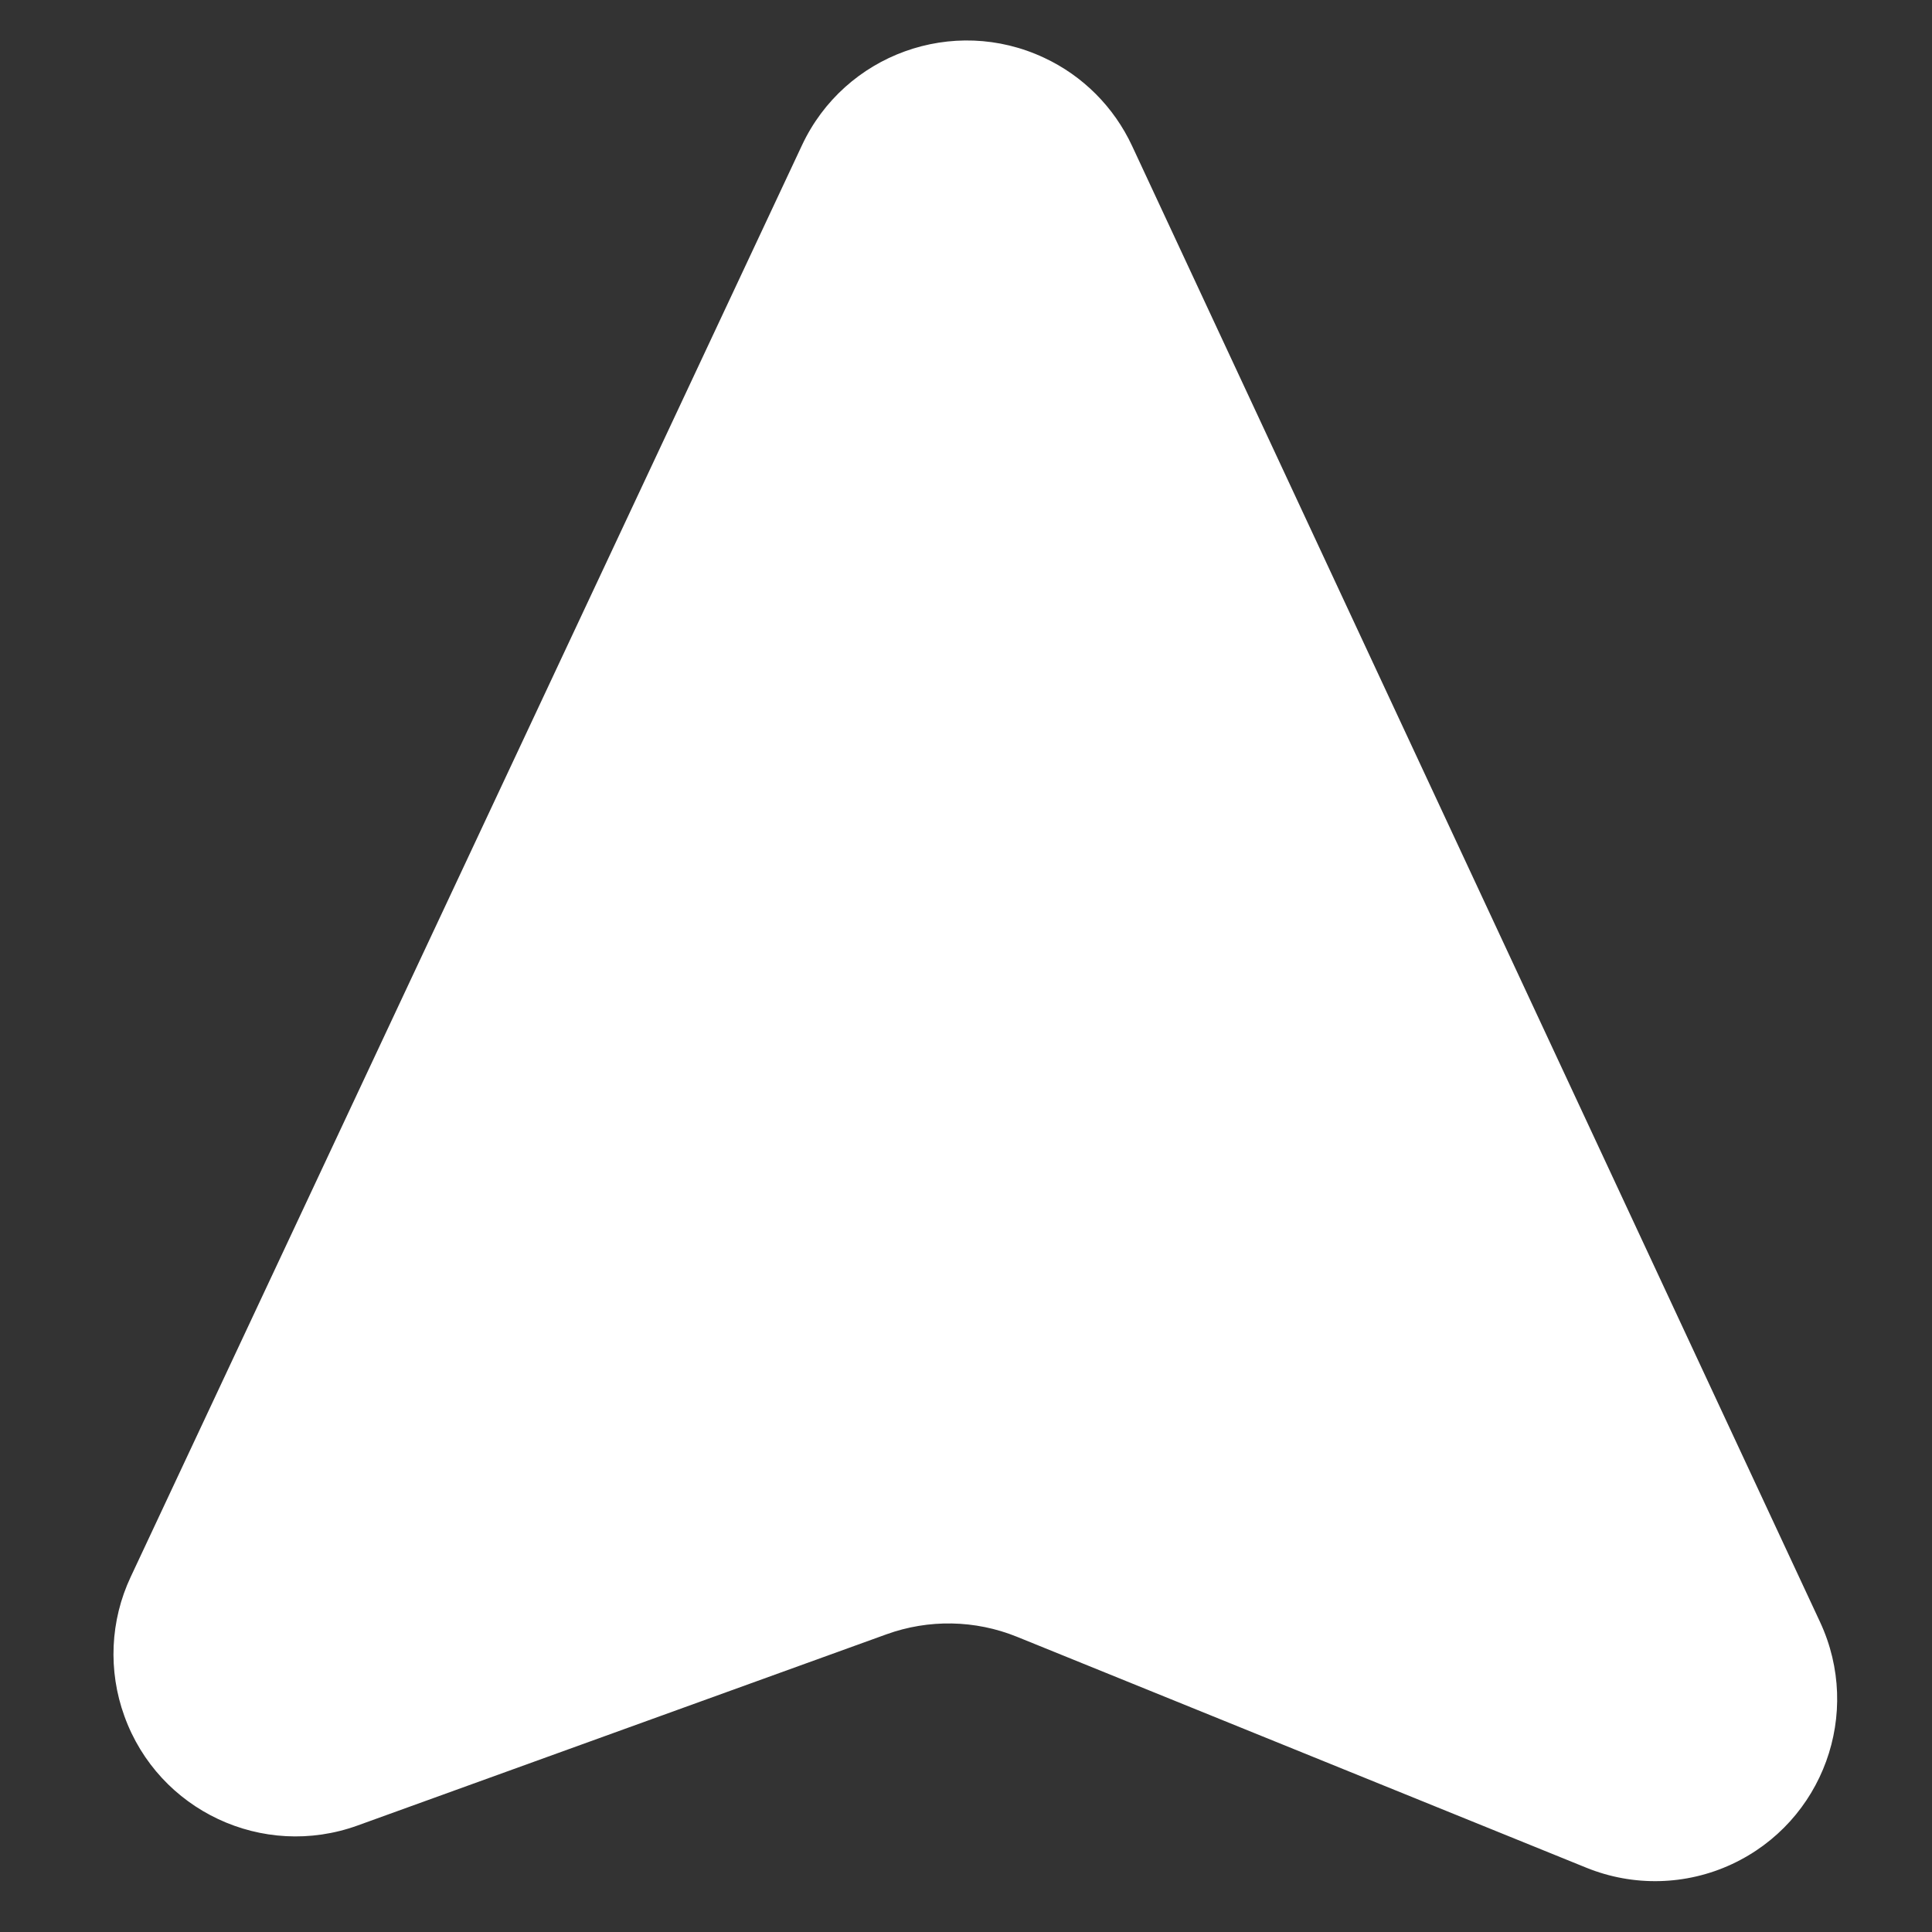 <?xml version="1.0" encoding="UTF-8"?>
<svg width="14px" height="14px" viewBox="0 0 14 14" version="1.1" xmlns="http://www.w3.org/2000/svg" xmlns:xlink="http://www.w3.org/1999/xlink">
    <rect x="0" y="0" width="14" height="14" fill="#333333" stroke="none"/>
    <!-- Generator: Sketch 52.6 (67491) - http://www.bohemiancoding.com/sketch -->
    <title>up-arrow-white</title>
    <desc>Created with Sketch.</desc>
    <g id="Page-1" stroke="none" stroke-width="1" fill="none" fill-rule="evenodd">
        <g id="Artboard" transform="translate(-450, -1287)" fill="#FFFFFF" fill-rule="nonzero">
            <path d="M450.93,1294.239 L461.324,1289.419 C461.985,1289.112 462.77,1289.4 463.076,1290.061 C463.207,1290.342 463.234,1290.66 463.154,1290.959 L460.097,1302.359 C459.908,1303.063 459.185,1303.481 458.48,1303.292 C458.126,1303.197 457.828,1302.959 457.656,1302.635 L455.57,1298.699 C455.417,1298.411 455.163,1298.19 454.857,1298.078 L451.031,1296.676 C450.346,1296.425 449.995,1295.667 450.246,1294.983 C450.366,1294.654 450.612,1294.386 450.93,1294.239 Z" id="up-arrow-white" transform="translate(456.691, 1296.309) rotate(-40) translate(-456.691, -1296.309) "></path>
        </g>
    </g>
</svg>